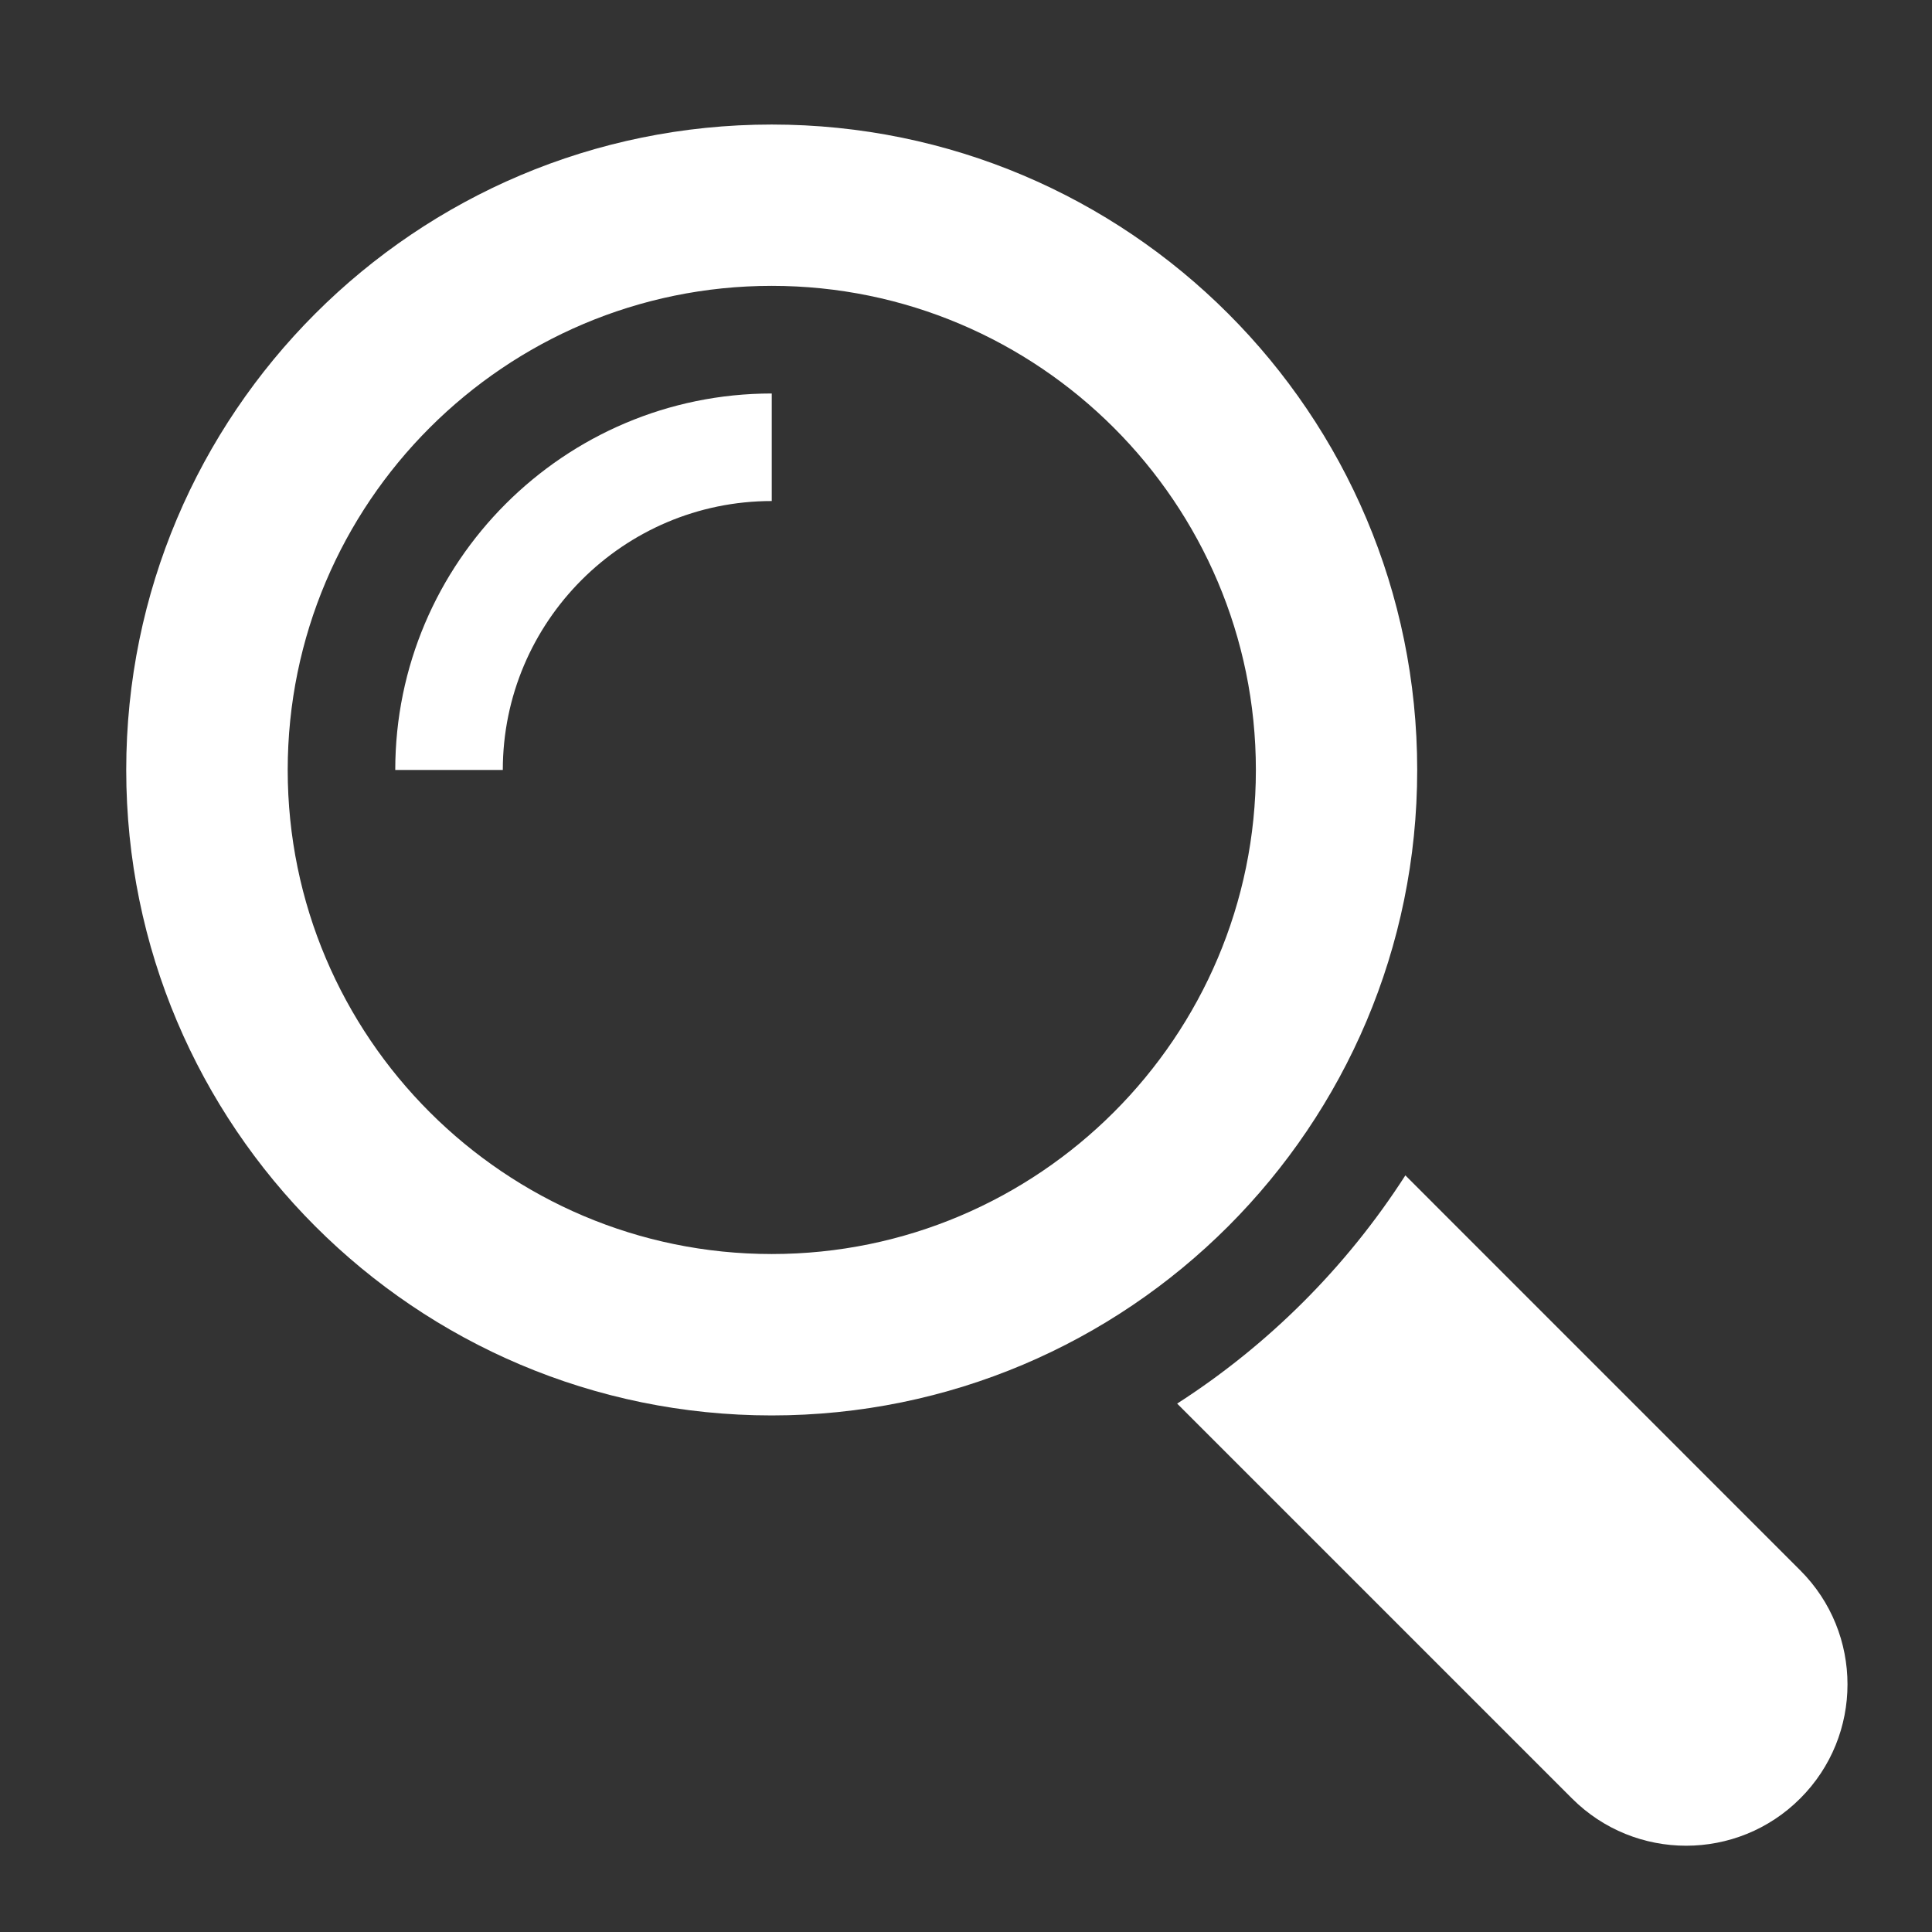 <?xml version="1.0" encoding="utf-8"?>
<!-- Generator: Adobe Illustrator 16.0.0, SVG Export Plug-In . SVG Version: 6.00 Build 0)  -->
<!DOCTYPE svg PUBLIC "-//W3C//DTD SVG 1.1//EN" "http://www.w3.org/Graphics/SVG/1.1/DTD/svg11.dtd">
<svg version="1.1" id="Capa_1" xmlns="http://www.w3.org/2000/svg" xmlns:xlink="http://www.w3.org/1999/xlink" x="0px" y="0px"
	 width="24px" height="24px" viewBox="0 0 24 24" enable-background="new 0 0 24 24" xml:space="preserve">
<rect x="0" y="0" width="24" height="24" fill="#333333" stroke="none"/>
<g>
	<g>
		<path fill="#FFFFFF" d="M22.363,19.507l-4.905-4.906c-0.731,1.137-1.698,2.104-2.835,2.835l4.905,4.905
			c0.783,0.783,2.053,0.783,2.835,0C23.146,21.559,23.146,20.289,22.363,19.507z"/>
		<path fill="#FFFFFF" d="M17.605,9.565c0-4.428-3.59-8.018-8.019-8.018c-4.427,0-8.018,3.59-8.018,8.018
			c0,4.427,3.591,8.018,8.018,8.018C14.016,17.583,17.605,13.992,17.605,9.565z M9.587,15.578c-3.315,0-6.013-2.697-6.013-6.013
			s2.697-6.014,6.013-6.014c3.316,0,6.014,2.698,6.014,6.014S12.903,15.578,9.587,15.578z"/>
		<path fill="#FFFFFF" d="M4.91,9.565h1.336c0-1.842,1.499-3.341,3.341-3.341V4.888C7.009,4.888,4.91,6.986,4.91,9.565z"/>
	</g>
</g>
</svg>
